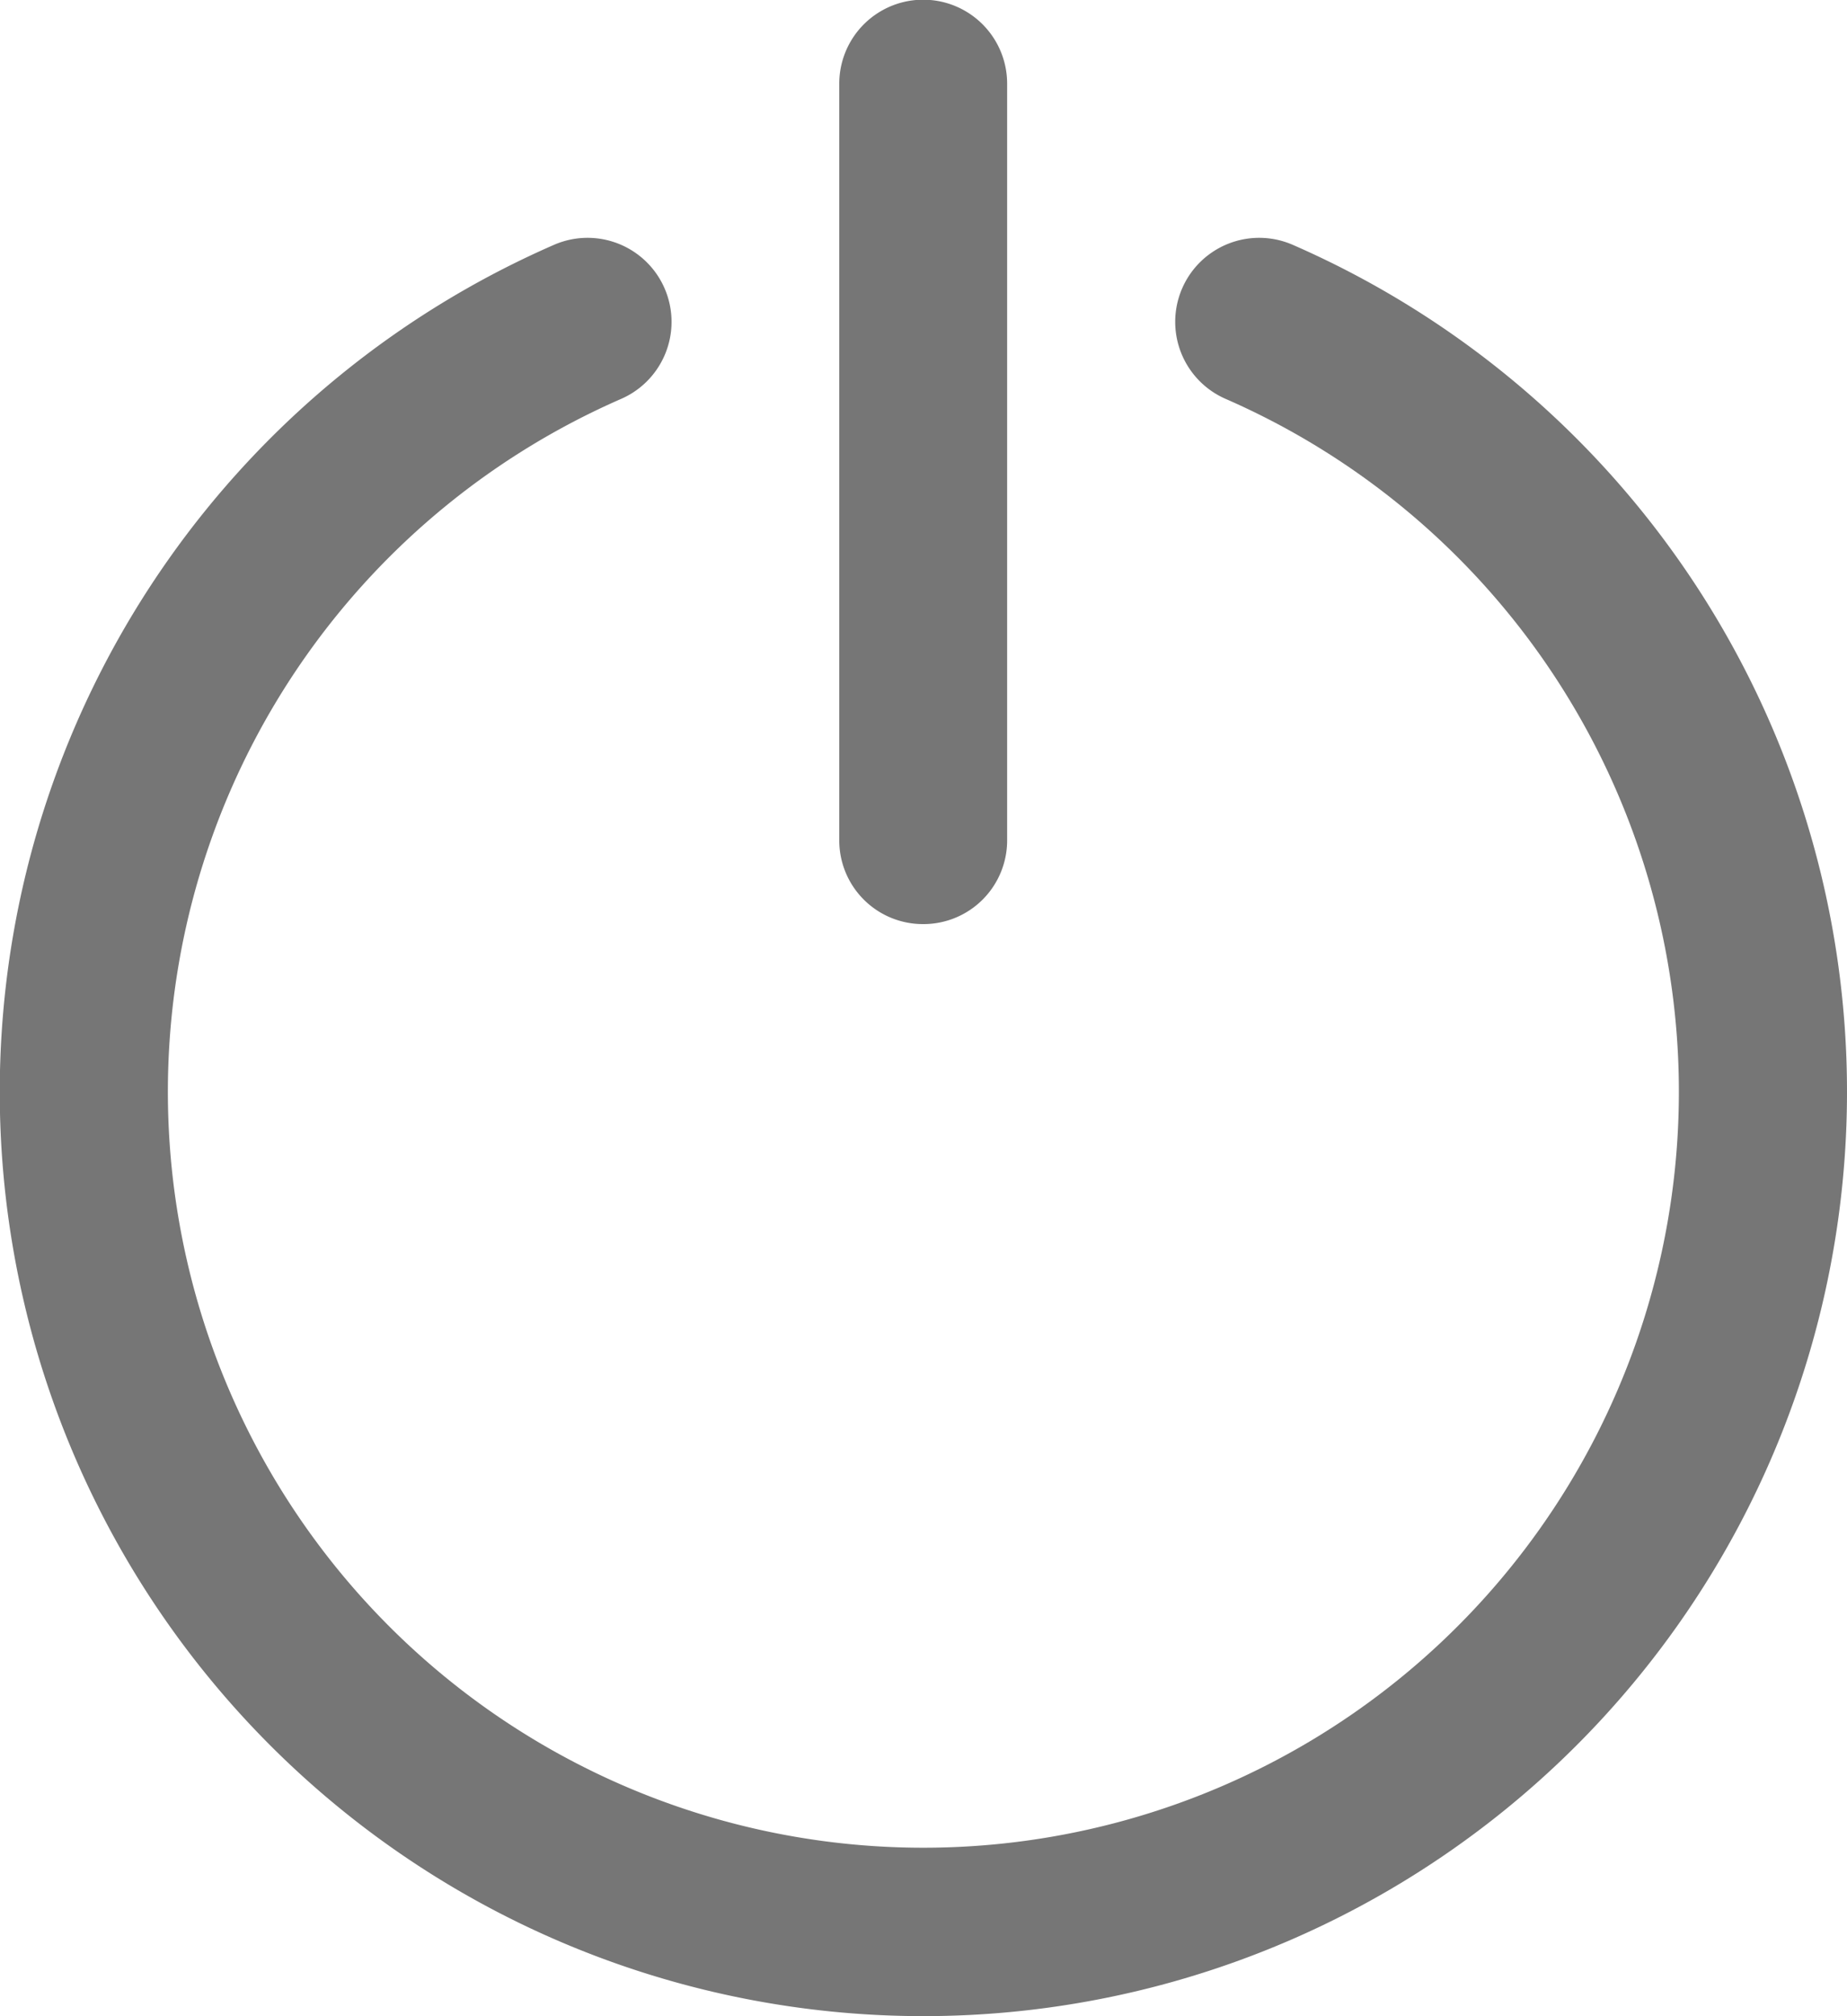<svg xmlns="http://www.w3.org/2000/svg" width="15.458" height="16.864" viewBox="0 0 15.458 16.864">
  <g id="turn-off" transform="translate(-21.331 0)">
    <g id="Group_59" data-name="Group 59" transform="translate(21.331)">
      <g id="Group_58" data-name="Group 58">
        <path id="Path_29" data-name="Path 29" d="M32.151,60.465a.7.7,0,0,0-.563,1.288,6.323,6.323,0,1,1-5.058,0,.7.7,0,1,0-.563-1.288,7.73,7.73,0,1,0,6.184,0Z" transform="translate(-21.331 -58.417)" fill="#767676"/>
        <path id="Path_30" data-name="Path 30" d="M235.359,7.729a.7.7,0,0,0,.7-.7V.7a.7.7,0,1,0-1.405,0V7.027A.7.7,0,0,0,235.359,7.729Z" transform="translate(-227.63)" fill="#767676"/>
      </g>
    </g>
  </g>
</svg>
